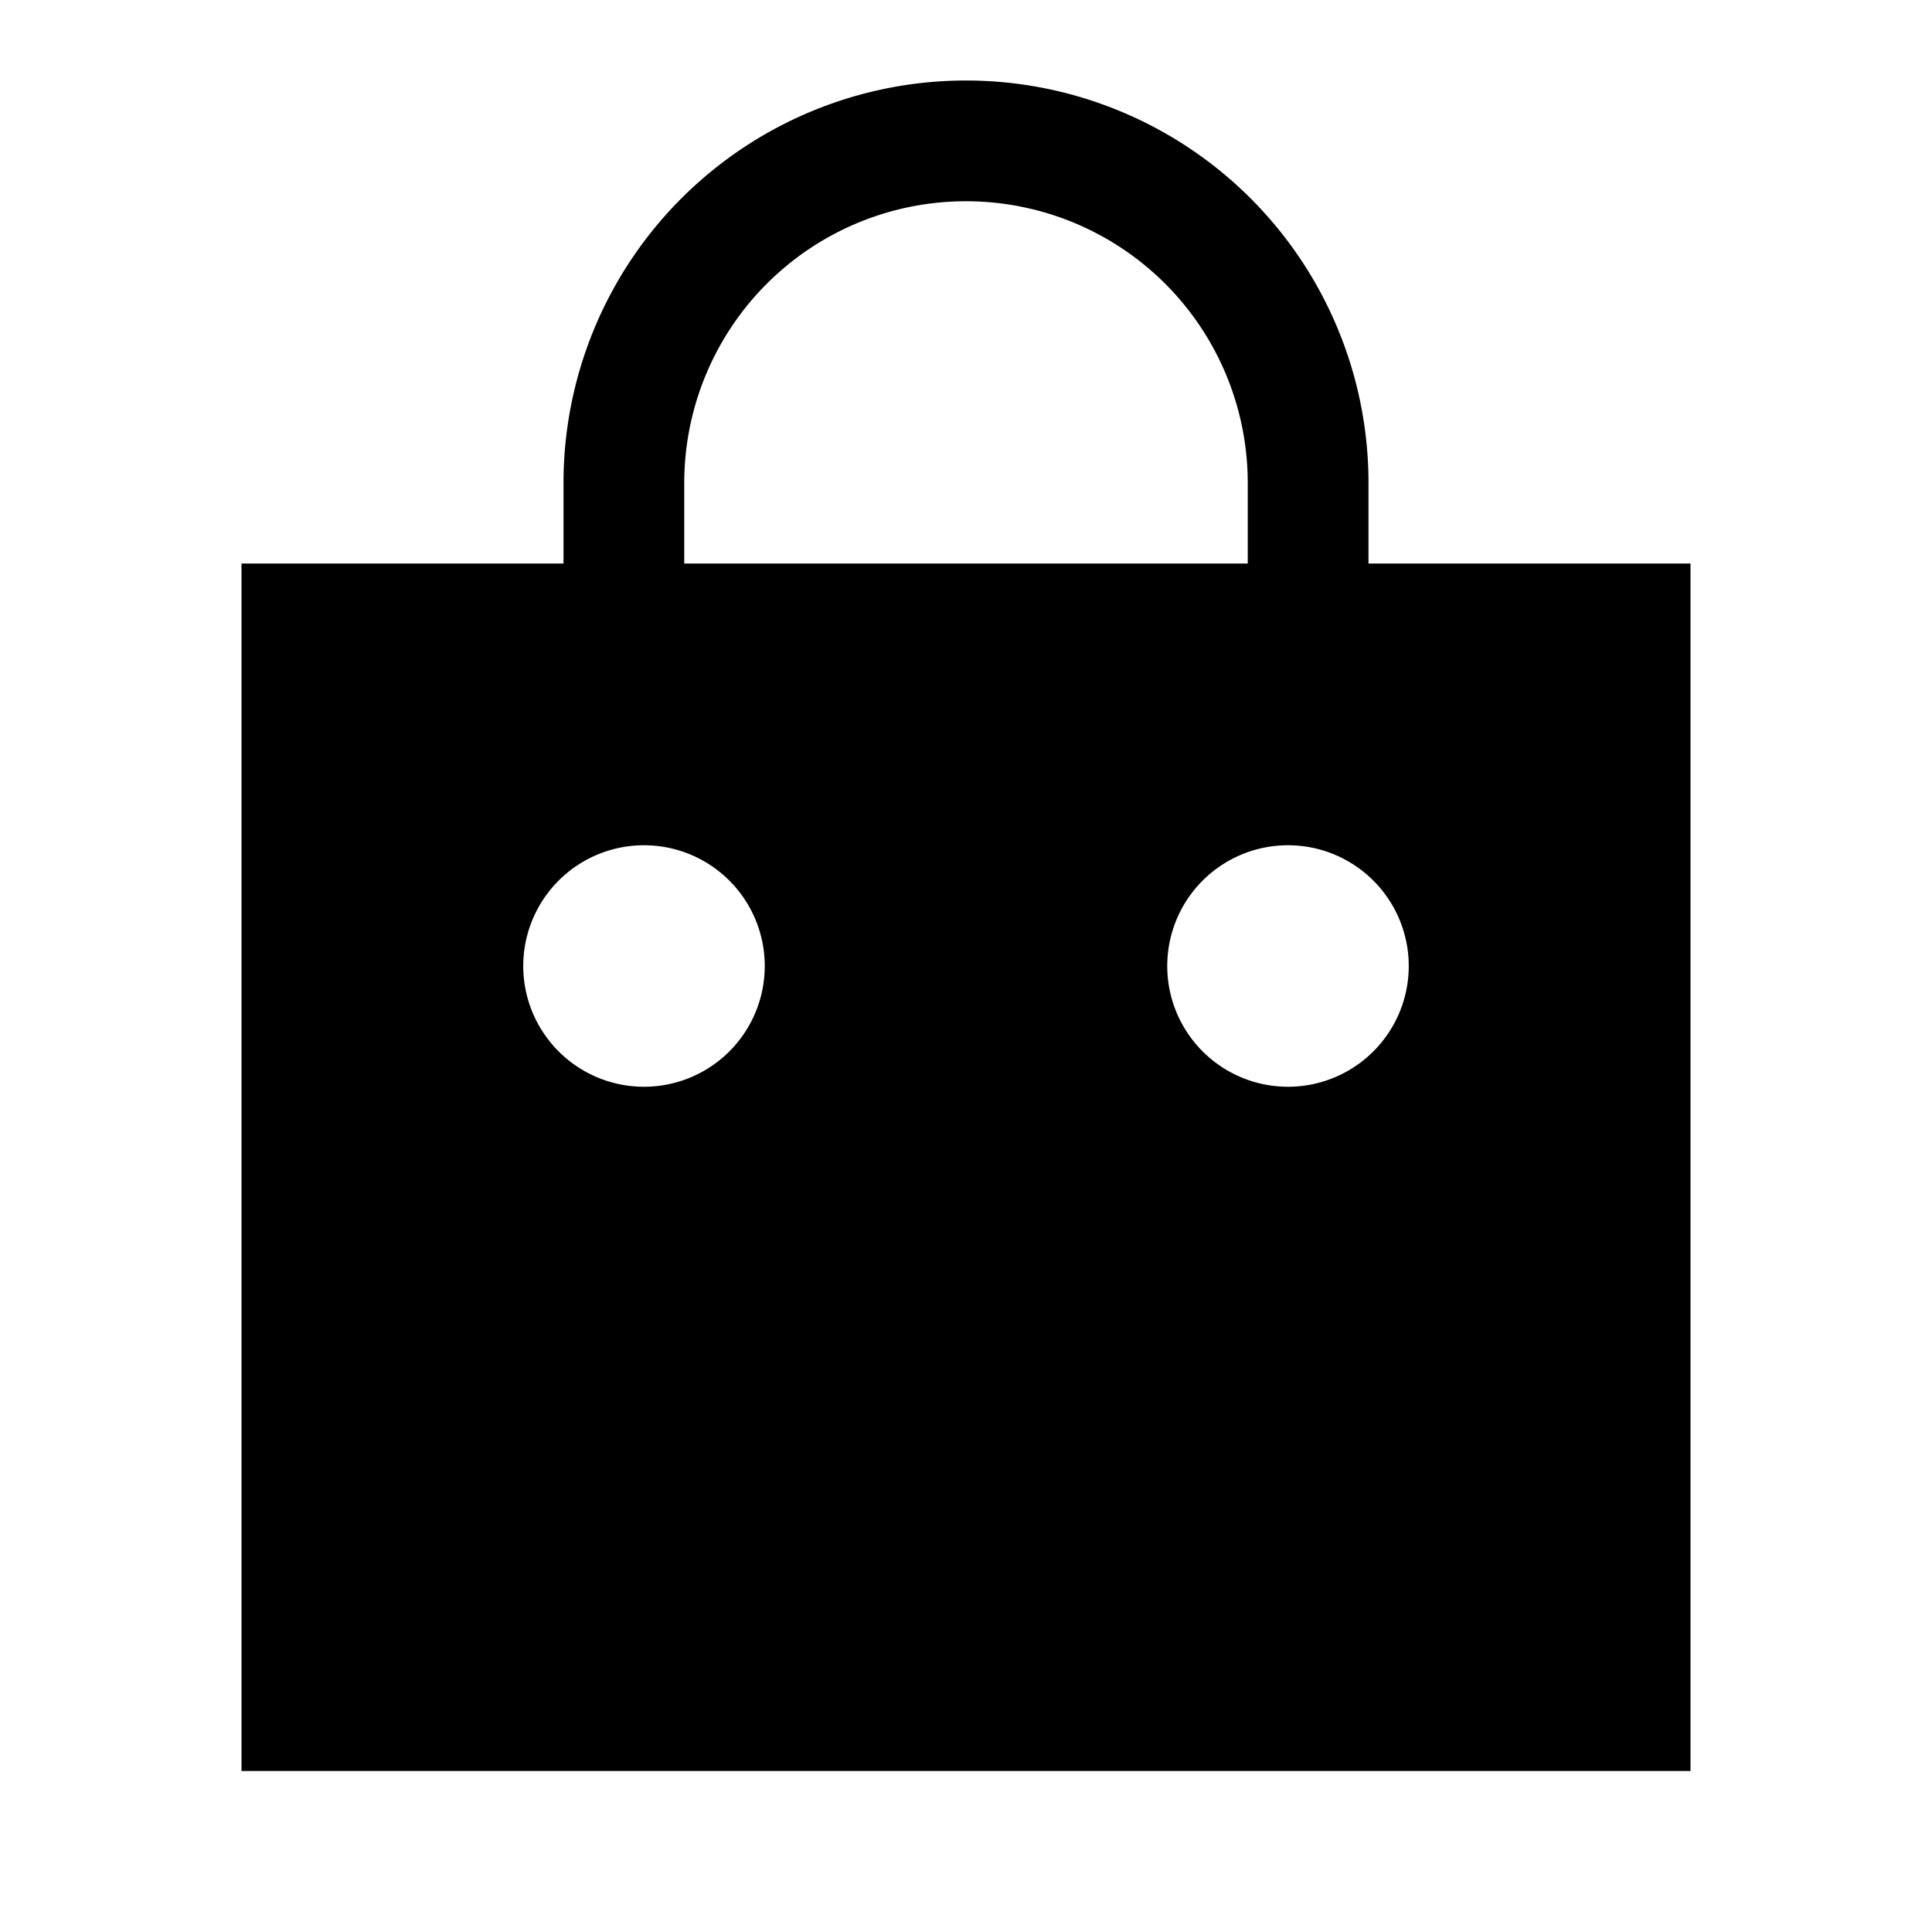 <svg id="Hot_2" data-name="Hot 2" xmlns="http://www.w3.org/2000/svg" viewBox="0 0 24 24"><title>iconoteka_shopping_bag__mall__shop__store_m_f</title><path d="M17,7V6A5,5,0,0,0,7,6V7H3V22H21V7ZM8.5,6a3.5,3.5,0,0,1,7,0V7h-7ZM8,13.5A1.5,1.5,0,1,1,9.5,12,1.5,1.5,0,0,1,8,13.5Zm8,0A1.5,1.5,0,1,1,17.5,12,1.5,1.5,0,0,1,16,13.5Z"/></svg>